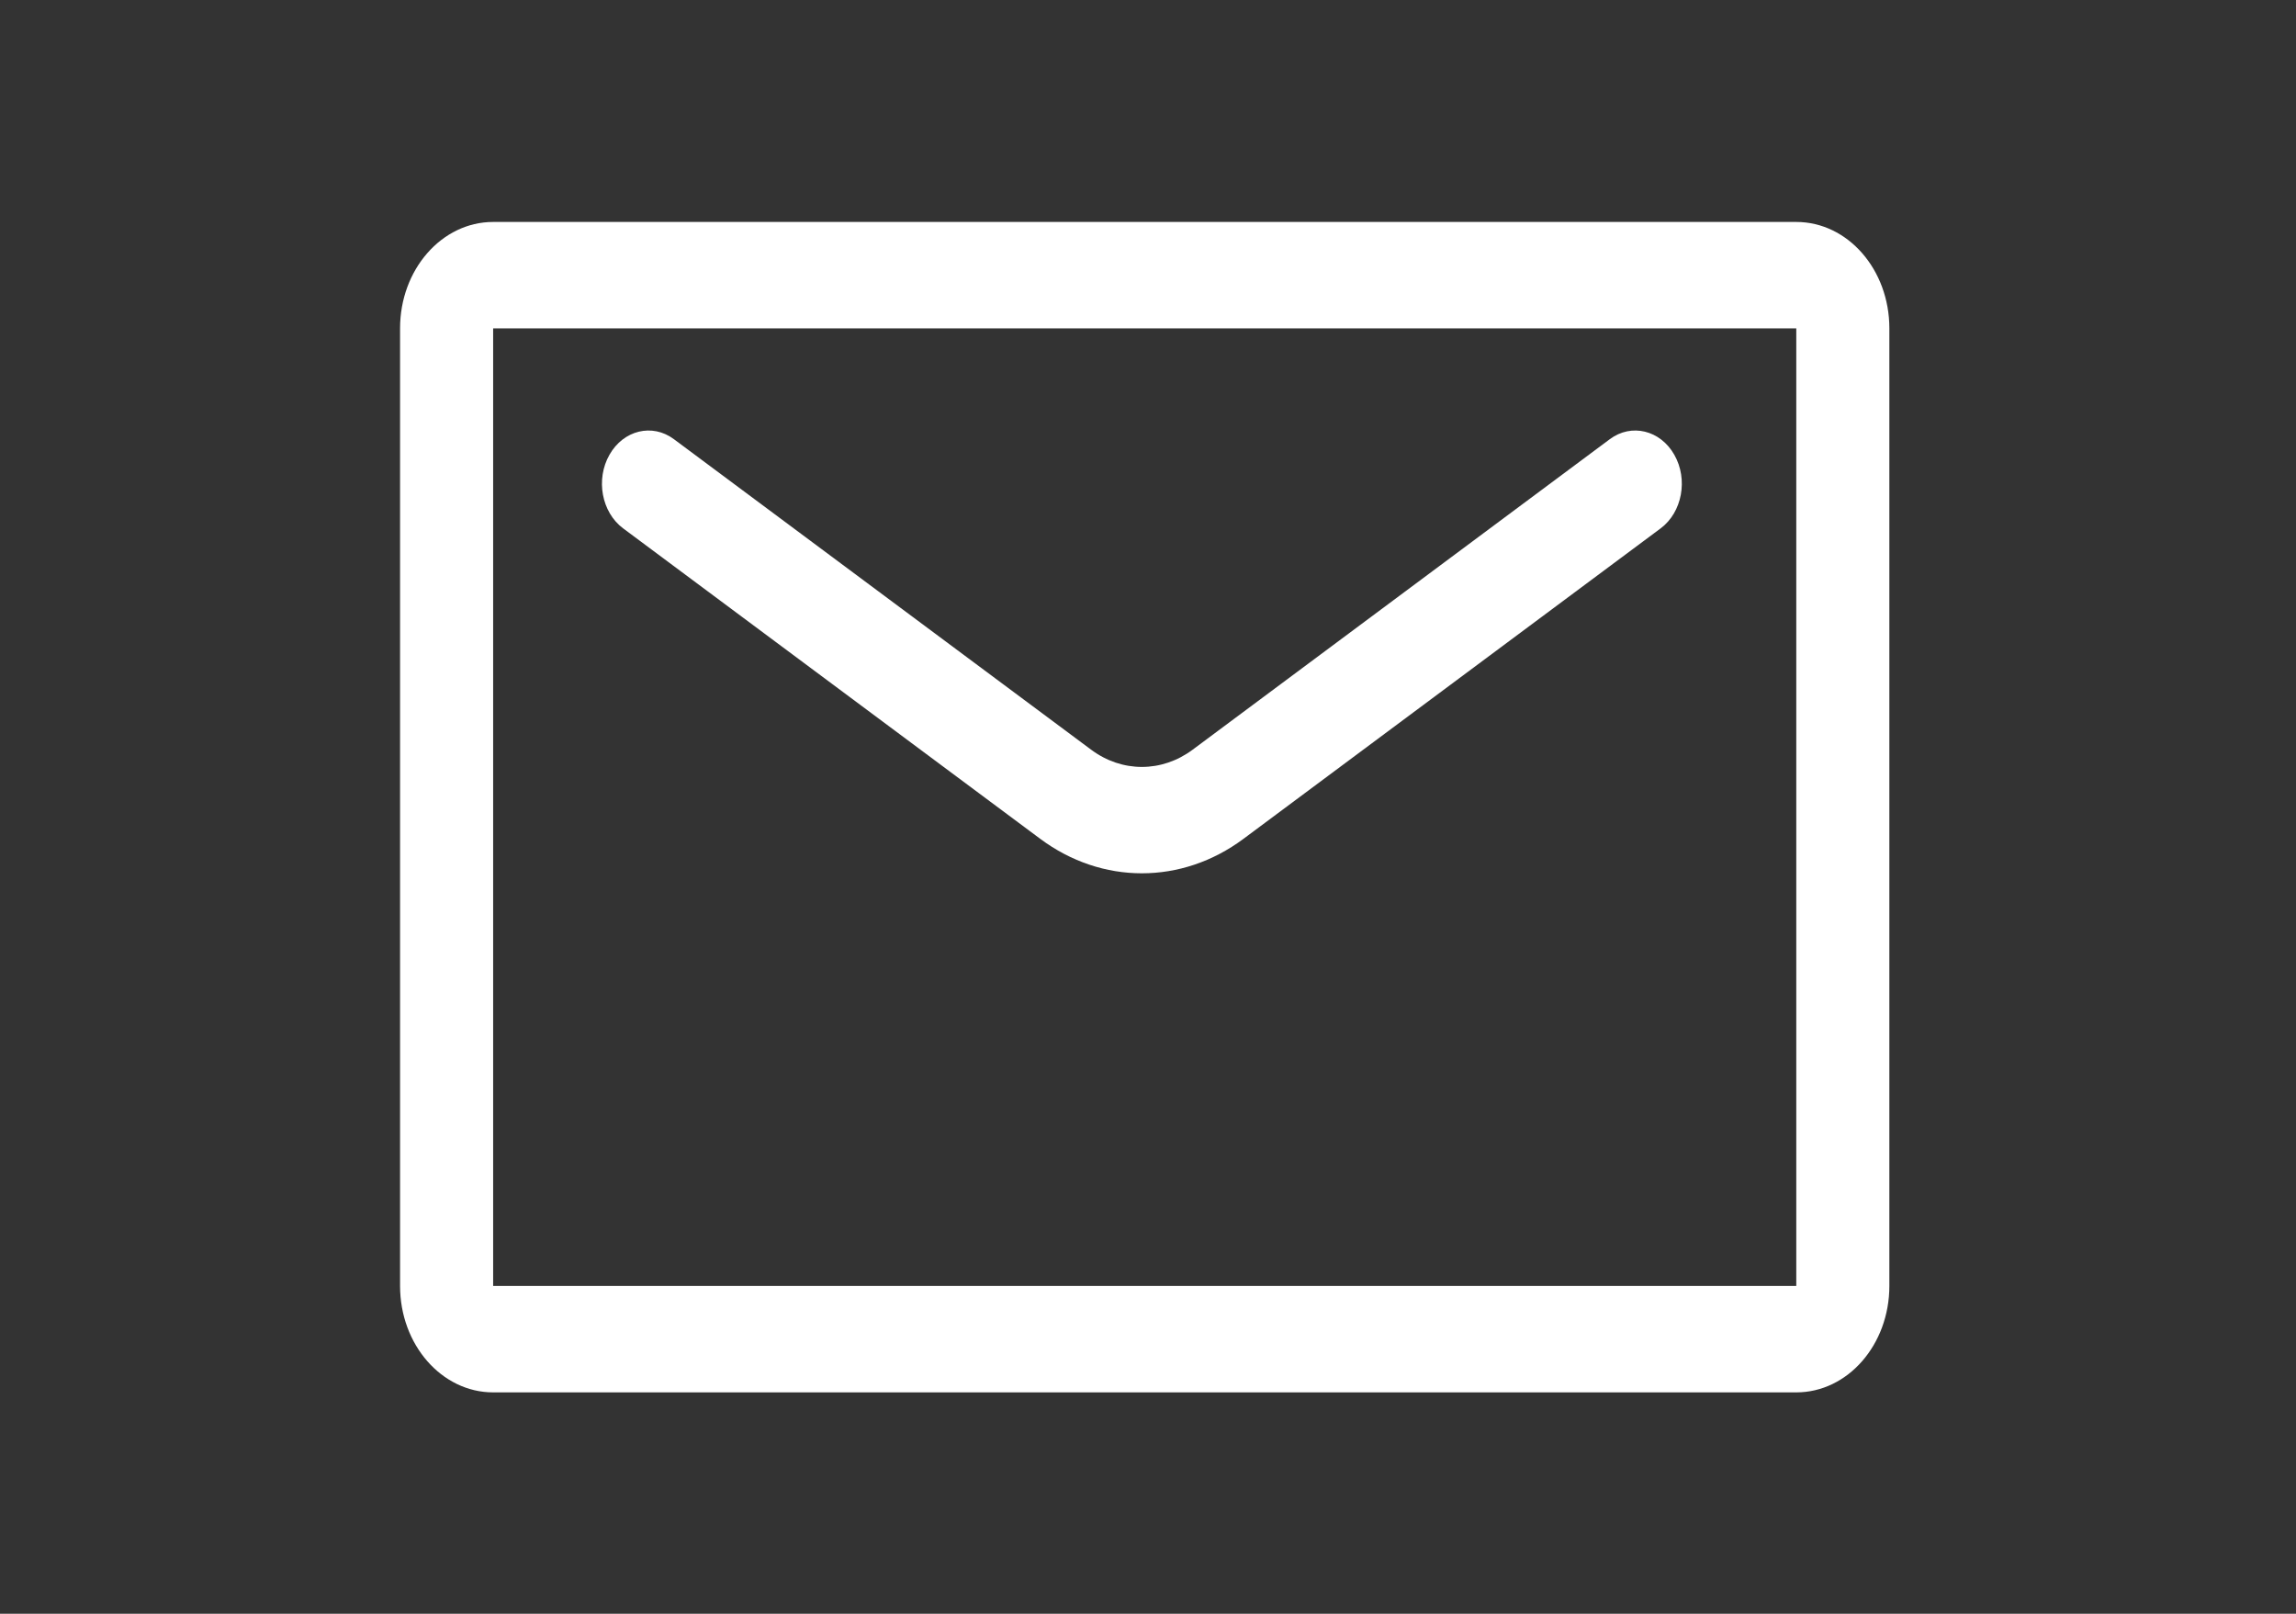 <svg width="37" height="26" viewBox="0 0 37 26" fill="none" xmlns="http://www.w3.org/2000/svg">
<rect x="0" y="0" width="37" height="26" fill="#333333" stroke="none"/>
<g id="&#209;&#129;&#208;&#190;&#208;&#190;&#208;&#177;&#209;&#137;&#208;&#181;&#208;&#189;&#208;&#184;&#209;&#143;">
<path id="Vector (Stroke)" fill-rule="evenodd" clip-rule="evenodd" d="M6.447 5.29C6.447 4.343 7.119 3.576 7.947 3.576H28.947C29.776 3.576 30.447 4.343 30.447 5.29V20.718C30.447 21.665 29.776 22.433 28.947 22.433H7.947C7.119 22.433 6.447 21.665 6.447 20.718V5.29ZM28.947 5.29L7.947 5.29V20.718H28.947V5.29ZM9.822 7.326C10.048 6.929 10.512 6.817 10.859 7.075L17.583 12.078C18.08 12.449 18.722 12.449 19.22 12.078L25.943 7.075C26.29 6.817 26.755 6.929 26.981 7.326C27.207 7.722 27.109 8.253 26.762 8.512L20.038 13.515C19.043 14.255 17.759 14.255 16.764 13.515L10.041 8.512C9.694 8.253 9.596 7.722 9.822 7.326Z" fill="white"/>
</g>
</svg>
